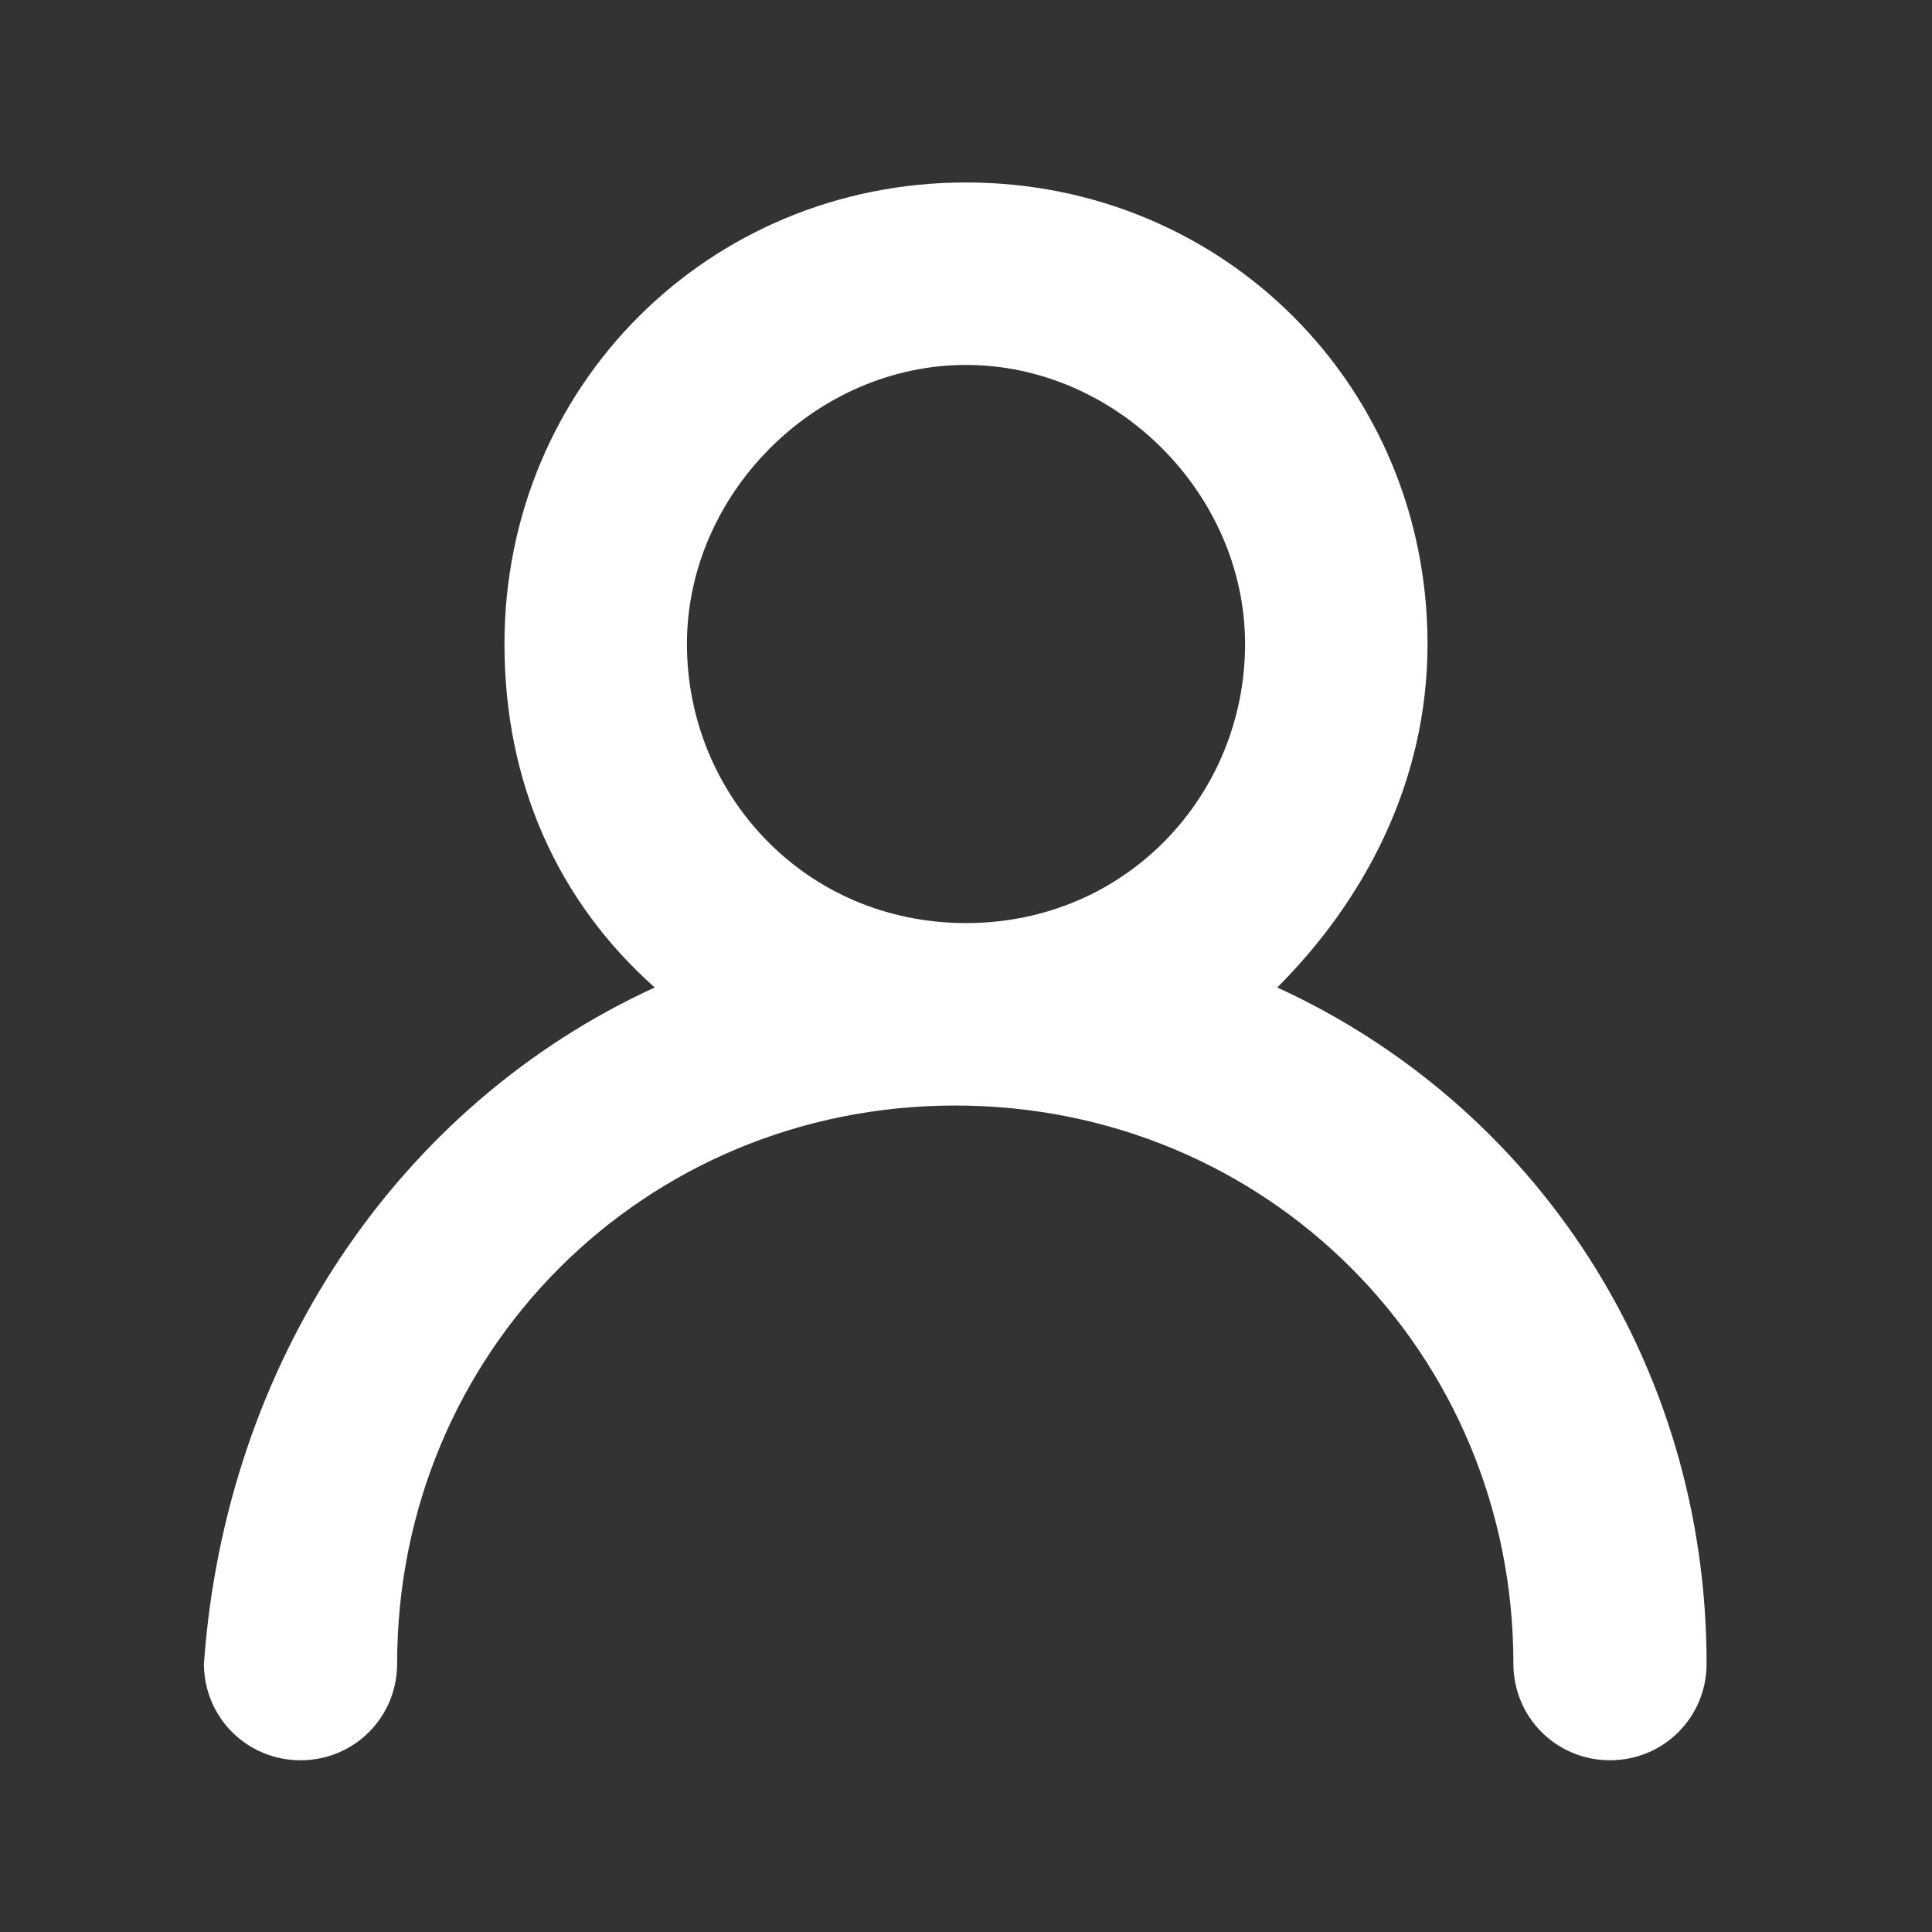 <?xml version="1.0" encoding="utf-8"?>
<!-- Generator: Adobe Illustrator 23.1.0, SVG Export Plug-In . SVG Version: 6.00 Build 0)  -->
<svg version="1.1" id="Слой_1" xmlns="http://www.w3.org/2000/svg" xmlns:xlink="http://www.w3.org/1999/xlink" x="0px" y="0px"
	 viewBox="0 0 18 18" style="enable-background:new 0 0 18 18;" xml:space="preserve">
<rect x="0" y="0" width="18" height="18" fill="#333333" stroke="none"/>
<style type="text/css">
	.st0{fill-rule:evenodd;clip-rule:evenodd;fill:#FFFFFF;}
</style>
<path class="st0" d="M6.1,9.2C5.2,8.4,4.7,7.3,4.7,6c0-2.4,1.9-4.3,4.3-4.3c2.4,0,4.3,1.9,4.3,4.3c0,1.3-0.6,2.4-1.4,3.2
	c2.4,1.1,4,3.5,4,6.3c0,0.5-0.4,0.9-0.9,0.9c-0.5,0-0.9-0.4-0.9-0.9c0-2.9-2.3-5.2-5.2-5.2c0,0,0,0,0,0c-2.9,0-5.2,2.3-5.2,5.2
	c0,0.5-0.4,0.9-0.9,0.9c-0.5,0-0.9-0.4-0.9-0.9C2.1,12.7,3.7,10.3,6.1,9.2z M9,8.6C9,8.6,9,8.6,9,8.6C9,8.6,9,8.6,9,8.6
	C7.5,8.6,6.4,7.4,6.4,6c0-1.4,1.2-2.6,2.6-2.6s2.6,1.2,2.6,2.6C11.6,7.4,10.5,8.6,9,8.6z"/>
</svg>
